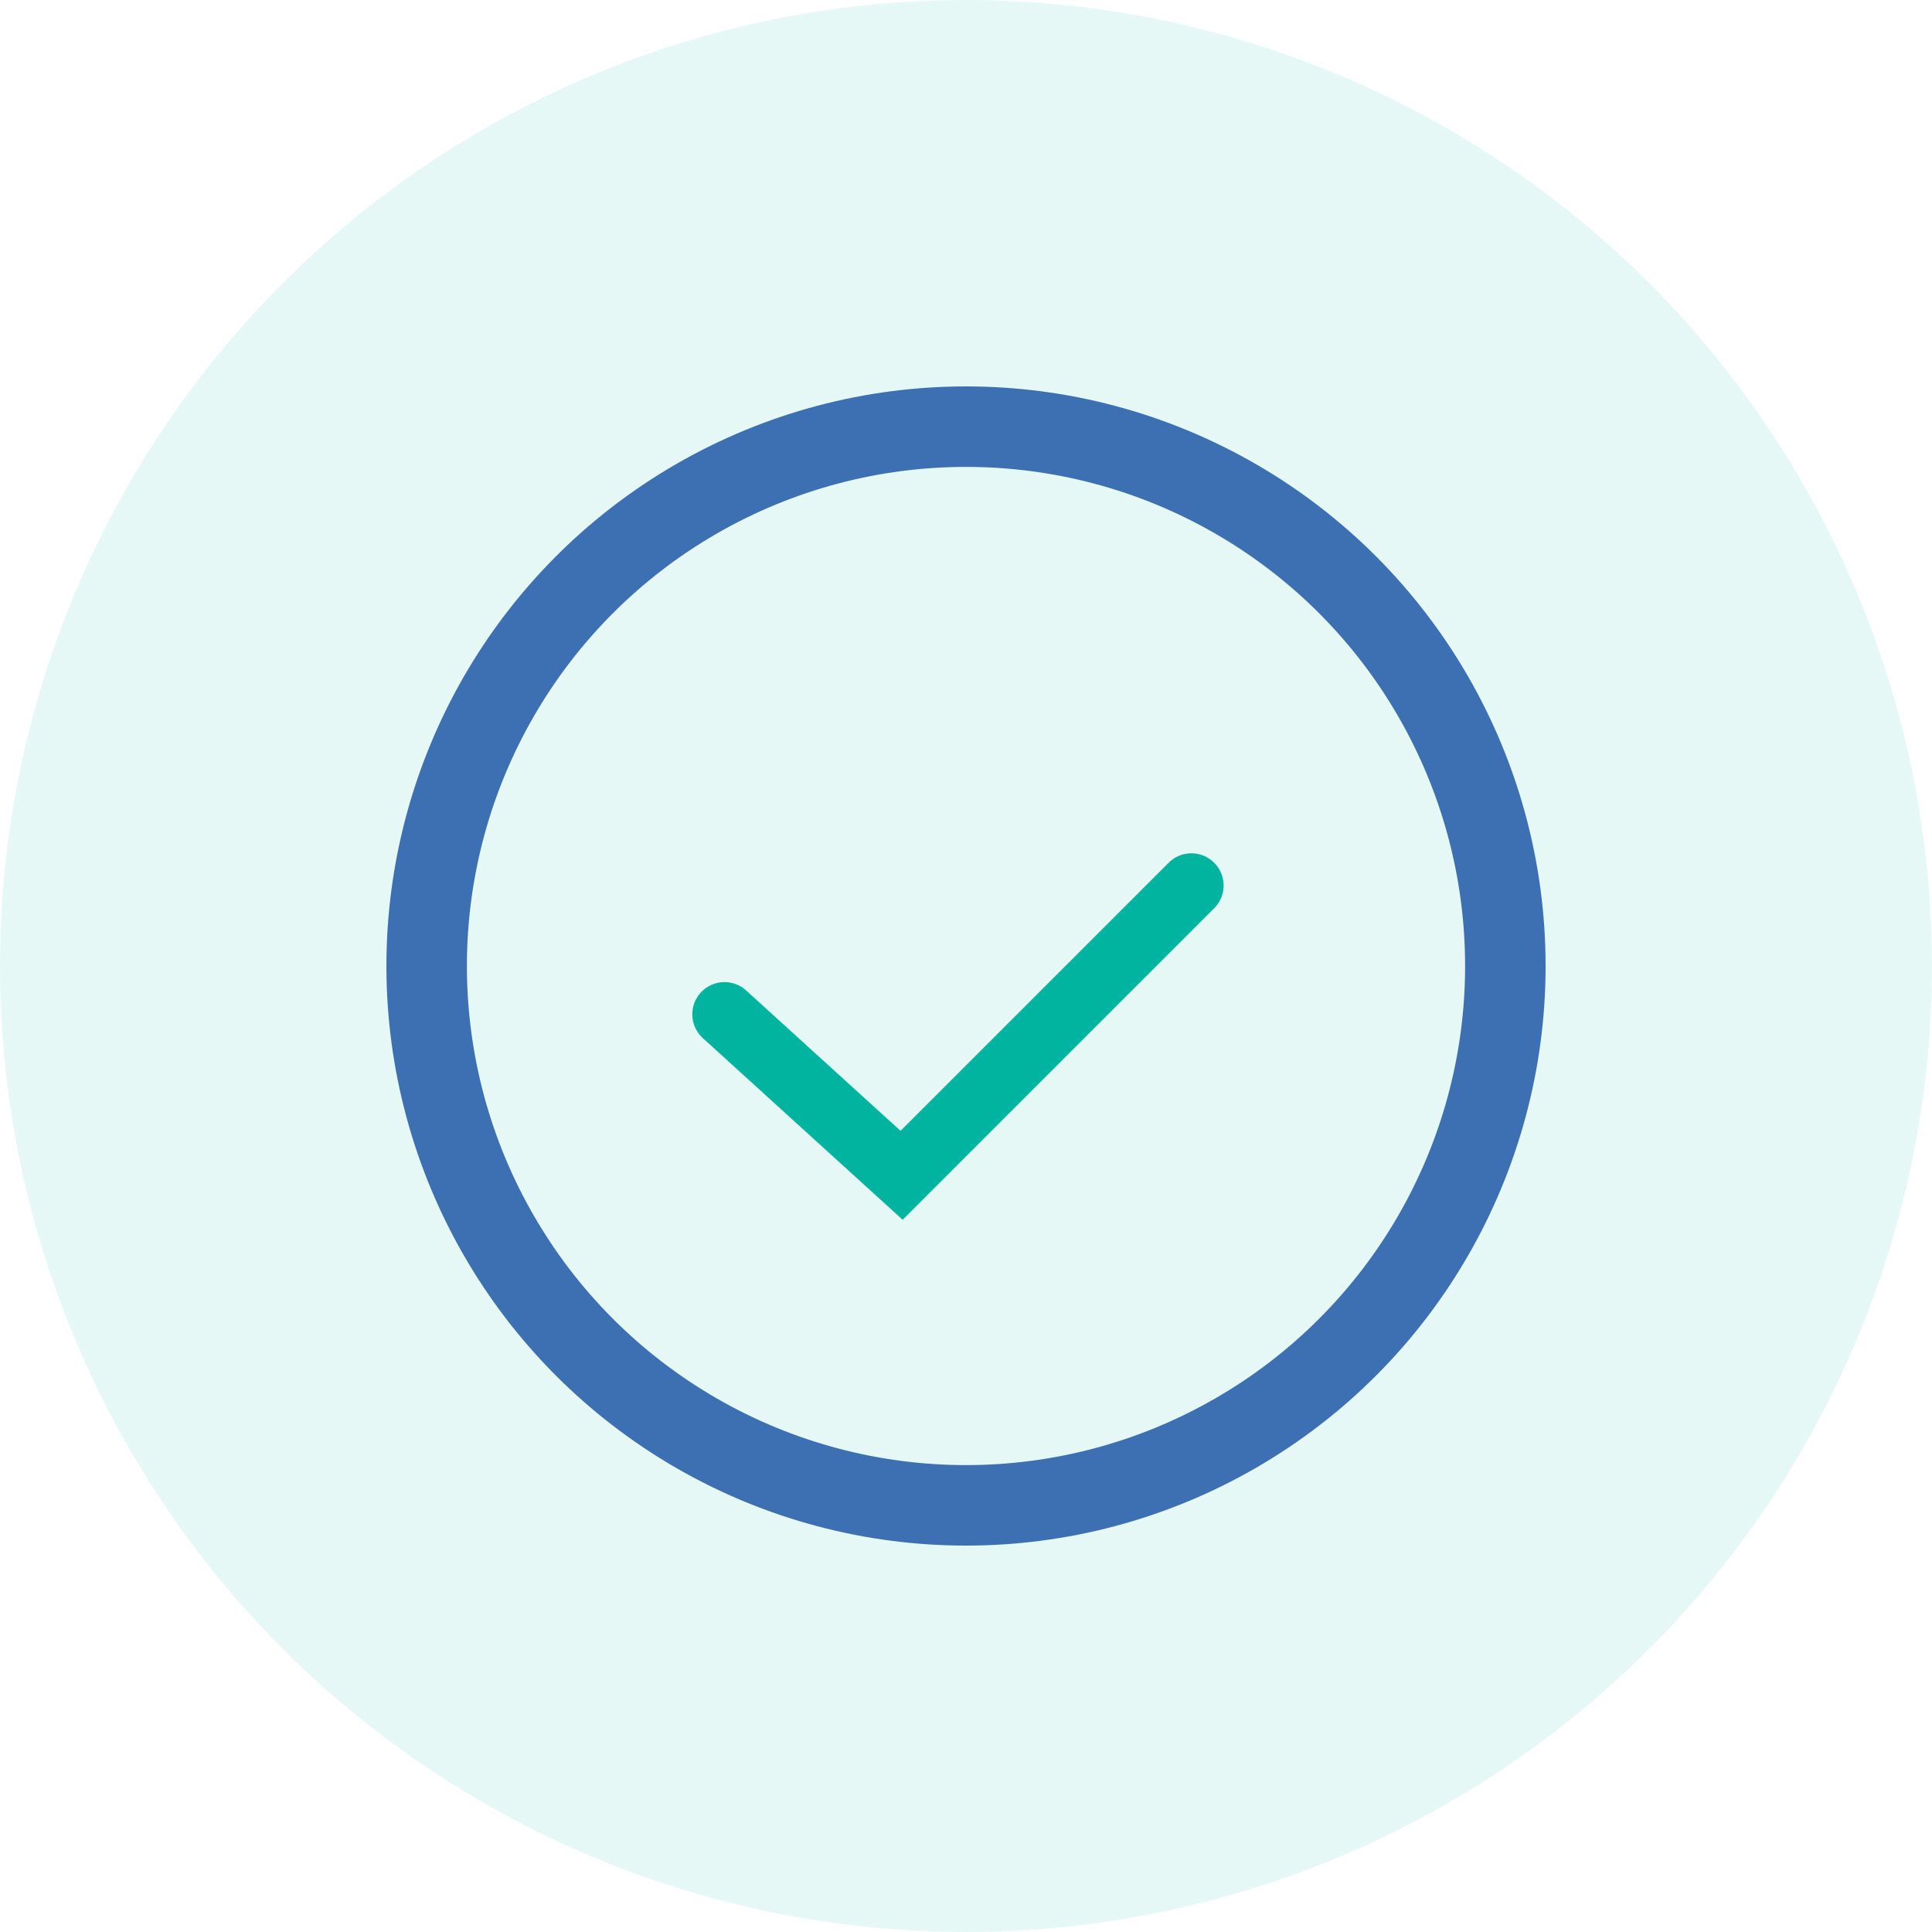 <svg width="120" height="120" viewBox="0 0 120 120" fill="none" xmlns="http://www.w3.org/2000/svg">
<circle opacity="0.1" cx="60" cy="60" r="60" fill="#00B4A0"/>
<circle cx="60" cy="60" r="33.5" stroke="#3D70B2" stroke-width="5"/>
<path d="M45 63L56 73L74 55" stroke="#00B4A0" stroke-width="4" stroke-linecap="round"/>
</svg>
